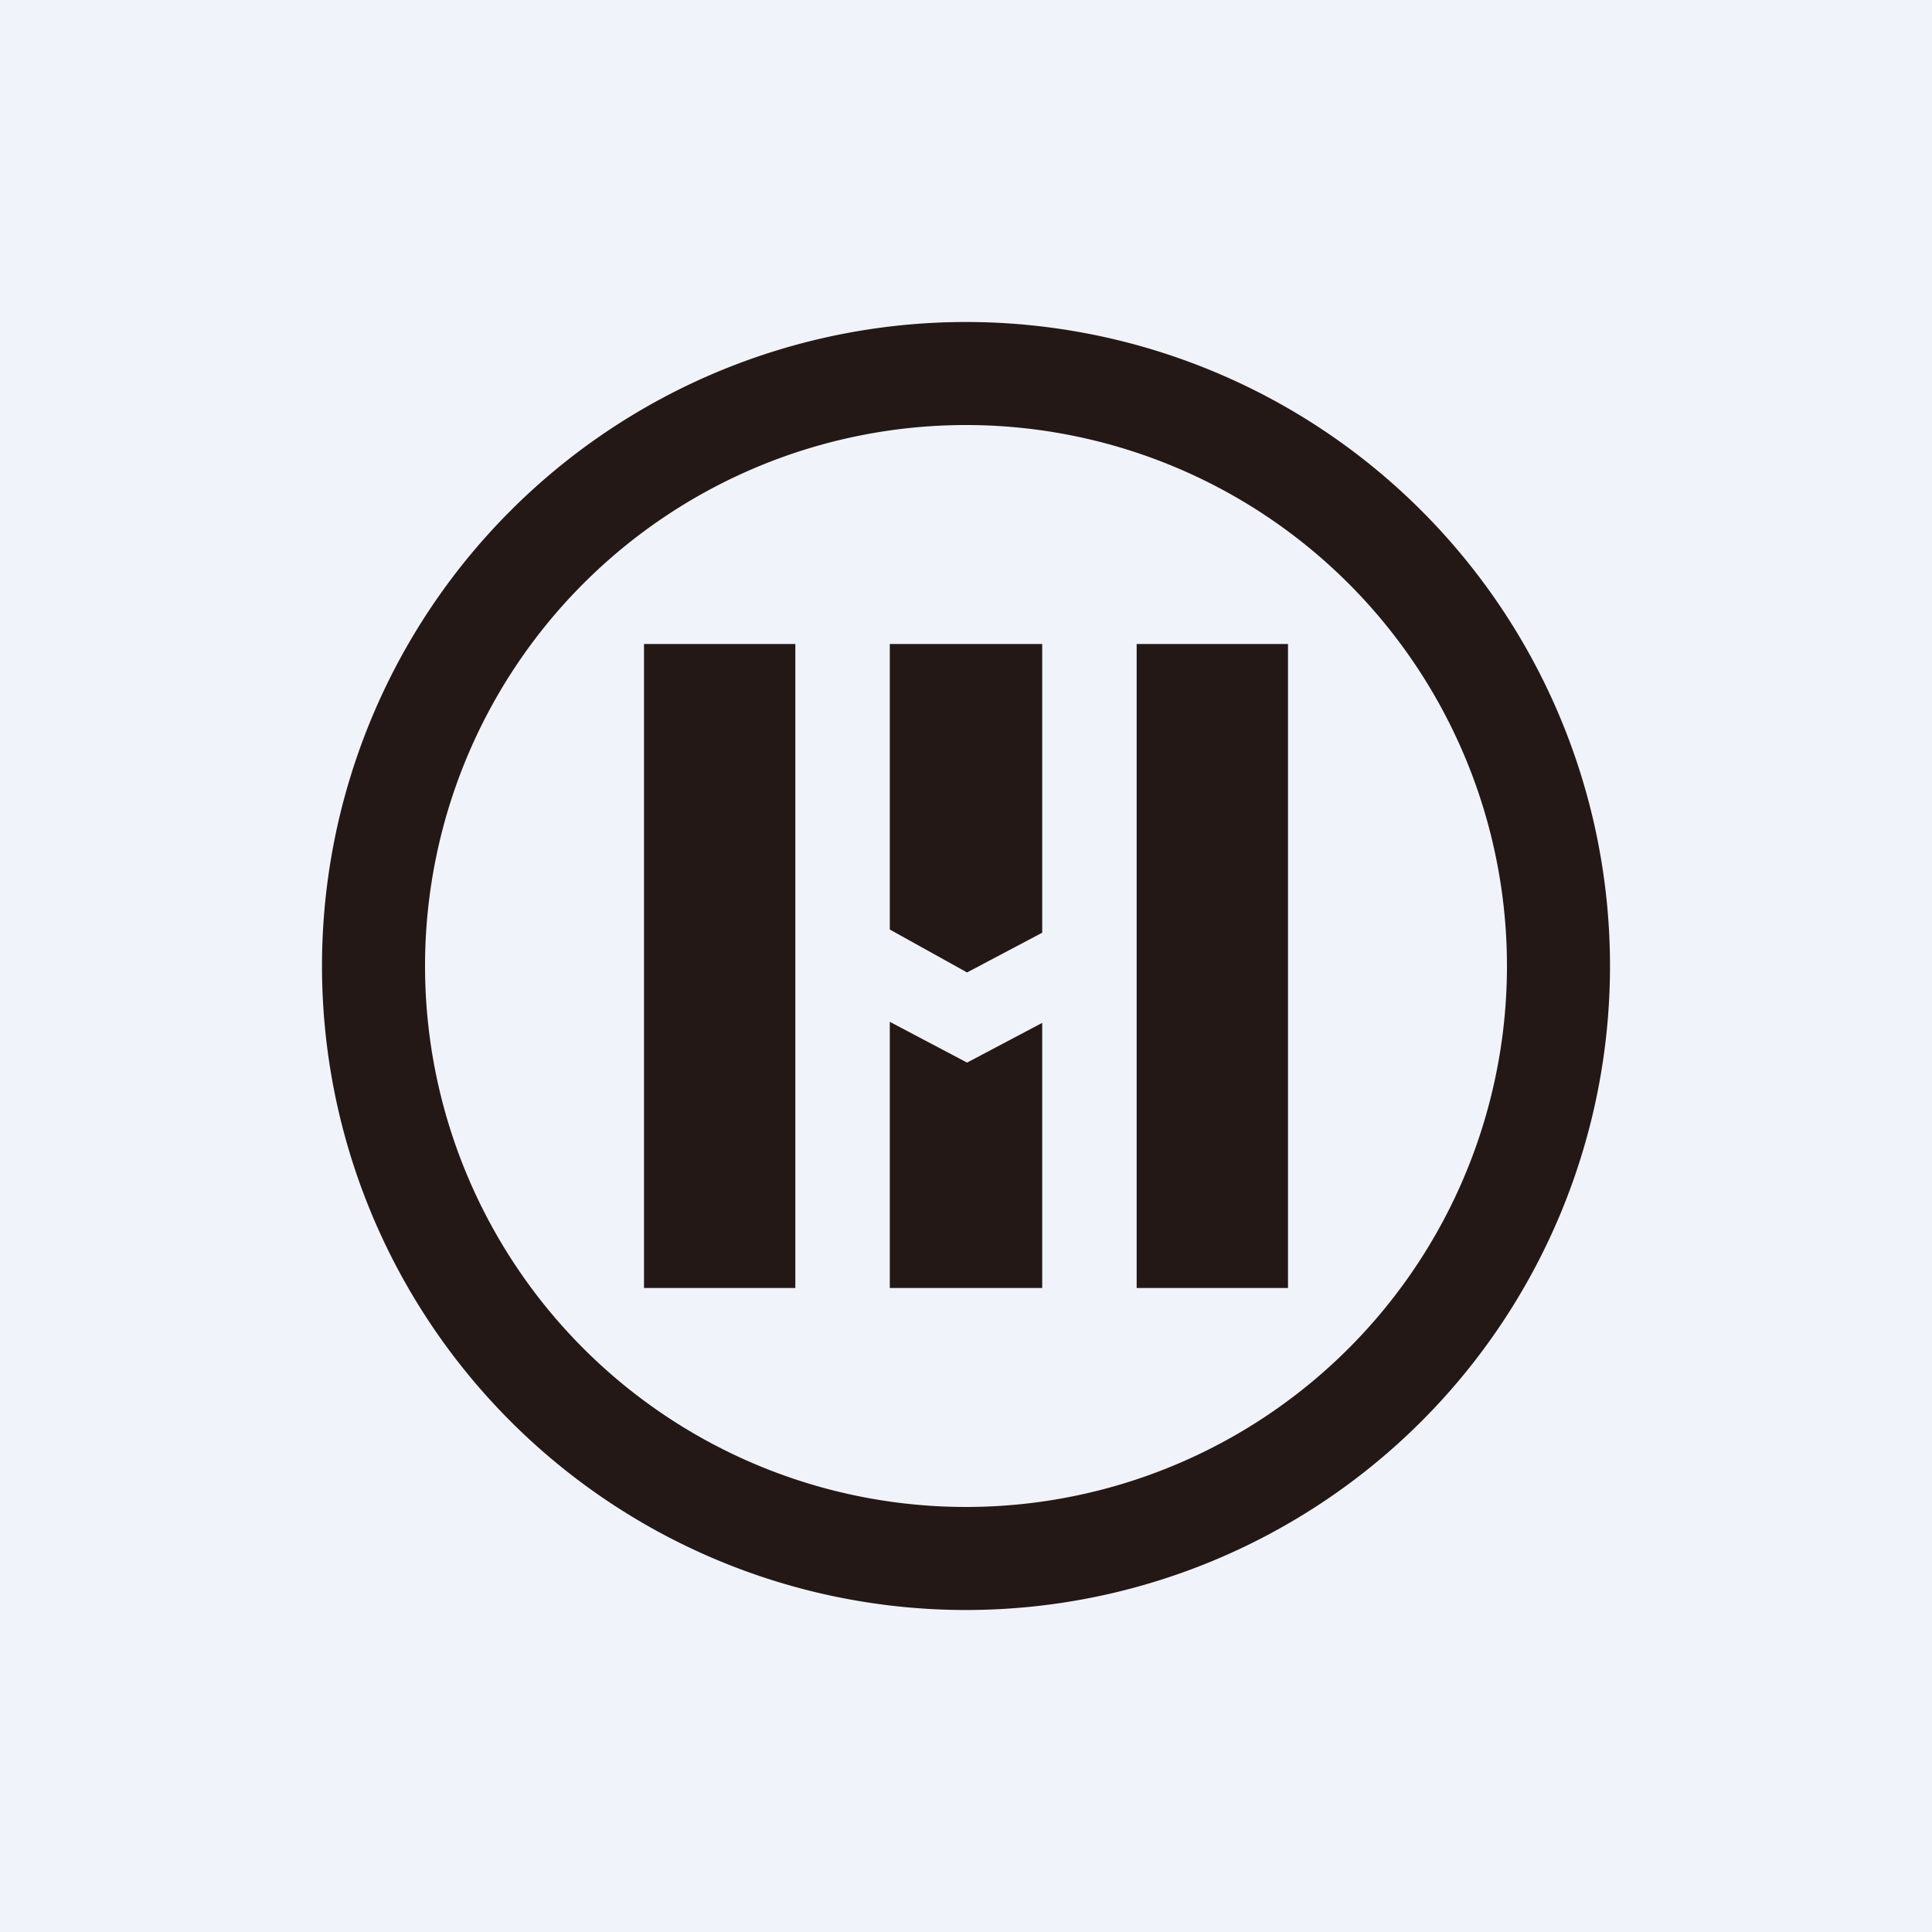 <!-- by TradingView --><svg width="18" height="18" viewBox="0 0 18 18" xmlns="http://www.w3.org/2000/svg"><path fill="#F0F3FA" d="M0 0h18v18H0z"/><path fill-rule="evenodd" d="M14.04 9A5.04 5.04 0 1 1 3.96 9a5.04 5.04 0 0 1 10.08 0ZM15 9A6 6 0 1 1 3 9a6 6 0 0 1 12 0ZM7.41 6H6v6h1.41V6Zm3.18 0H12v6h-1.41V6Zm-2.3 0h1.42v2.69l-.7.37-.72-.4V6Zm.72 3.9.7-.37V12H8.29V9.52l.72.38Z" fill="#231815"/></svg>